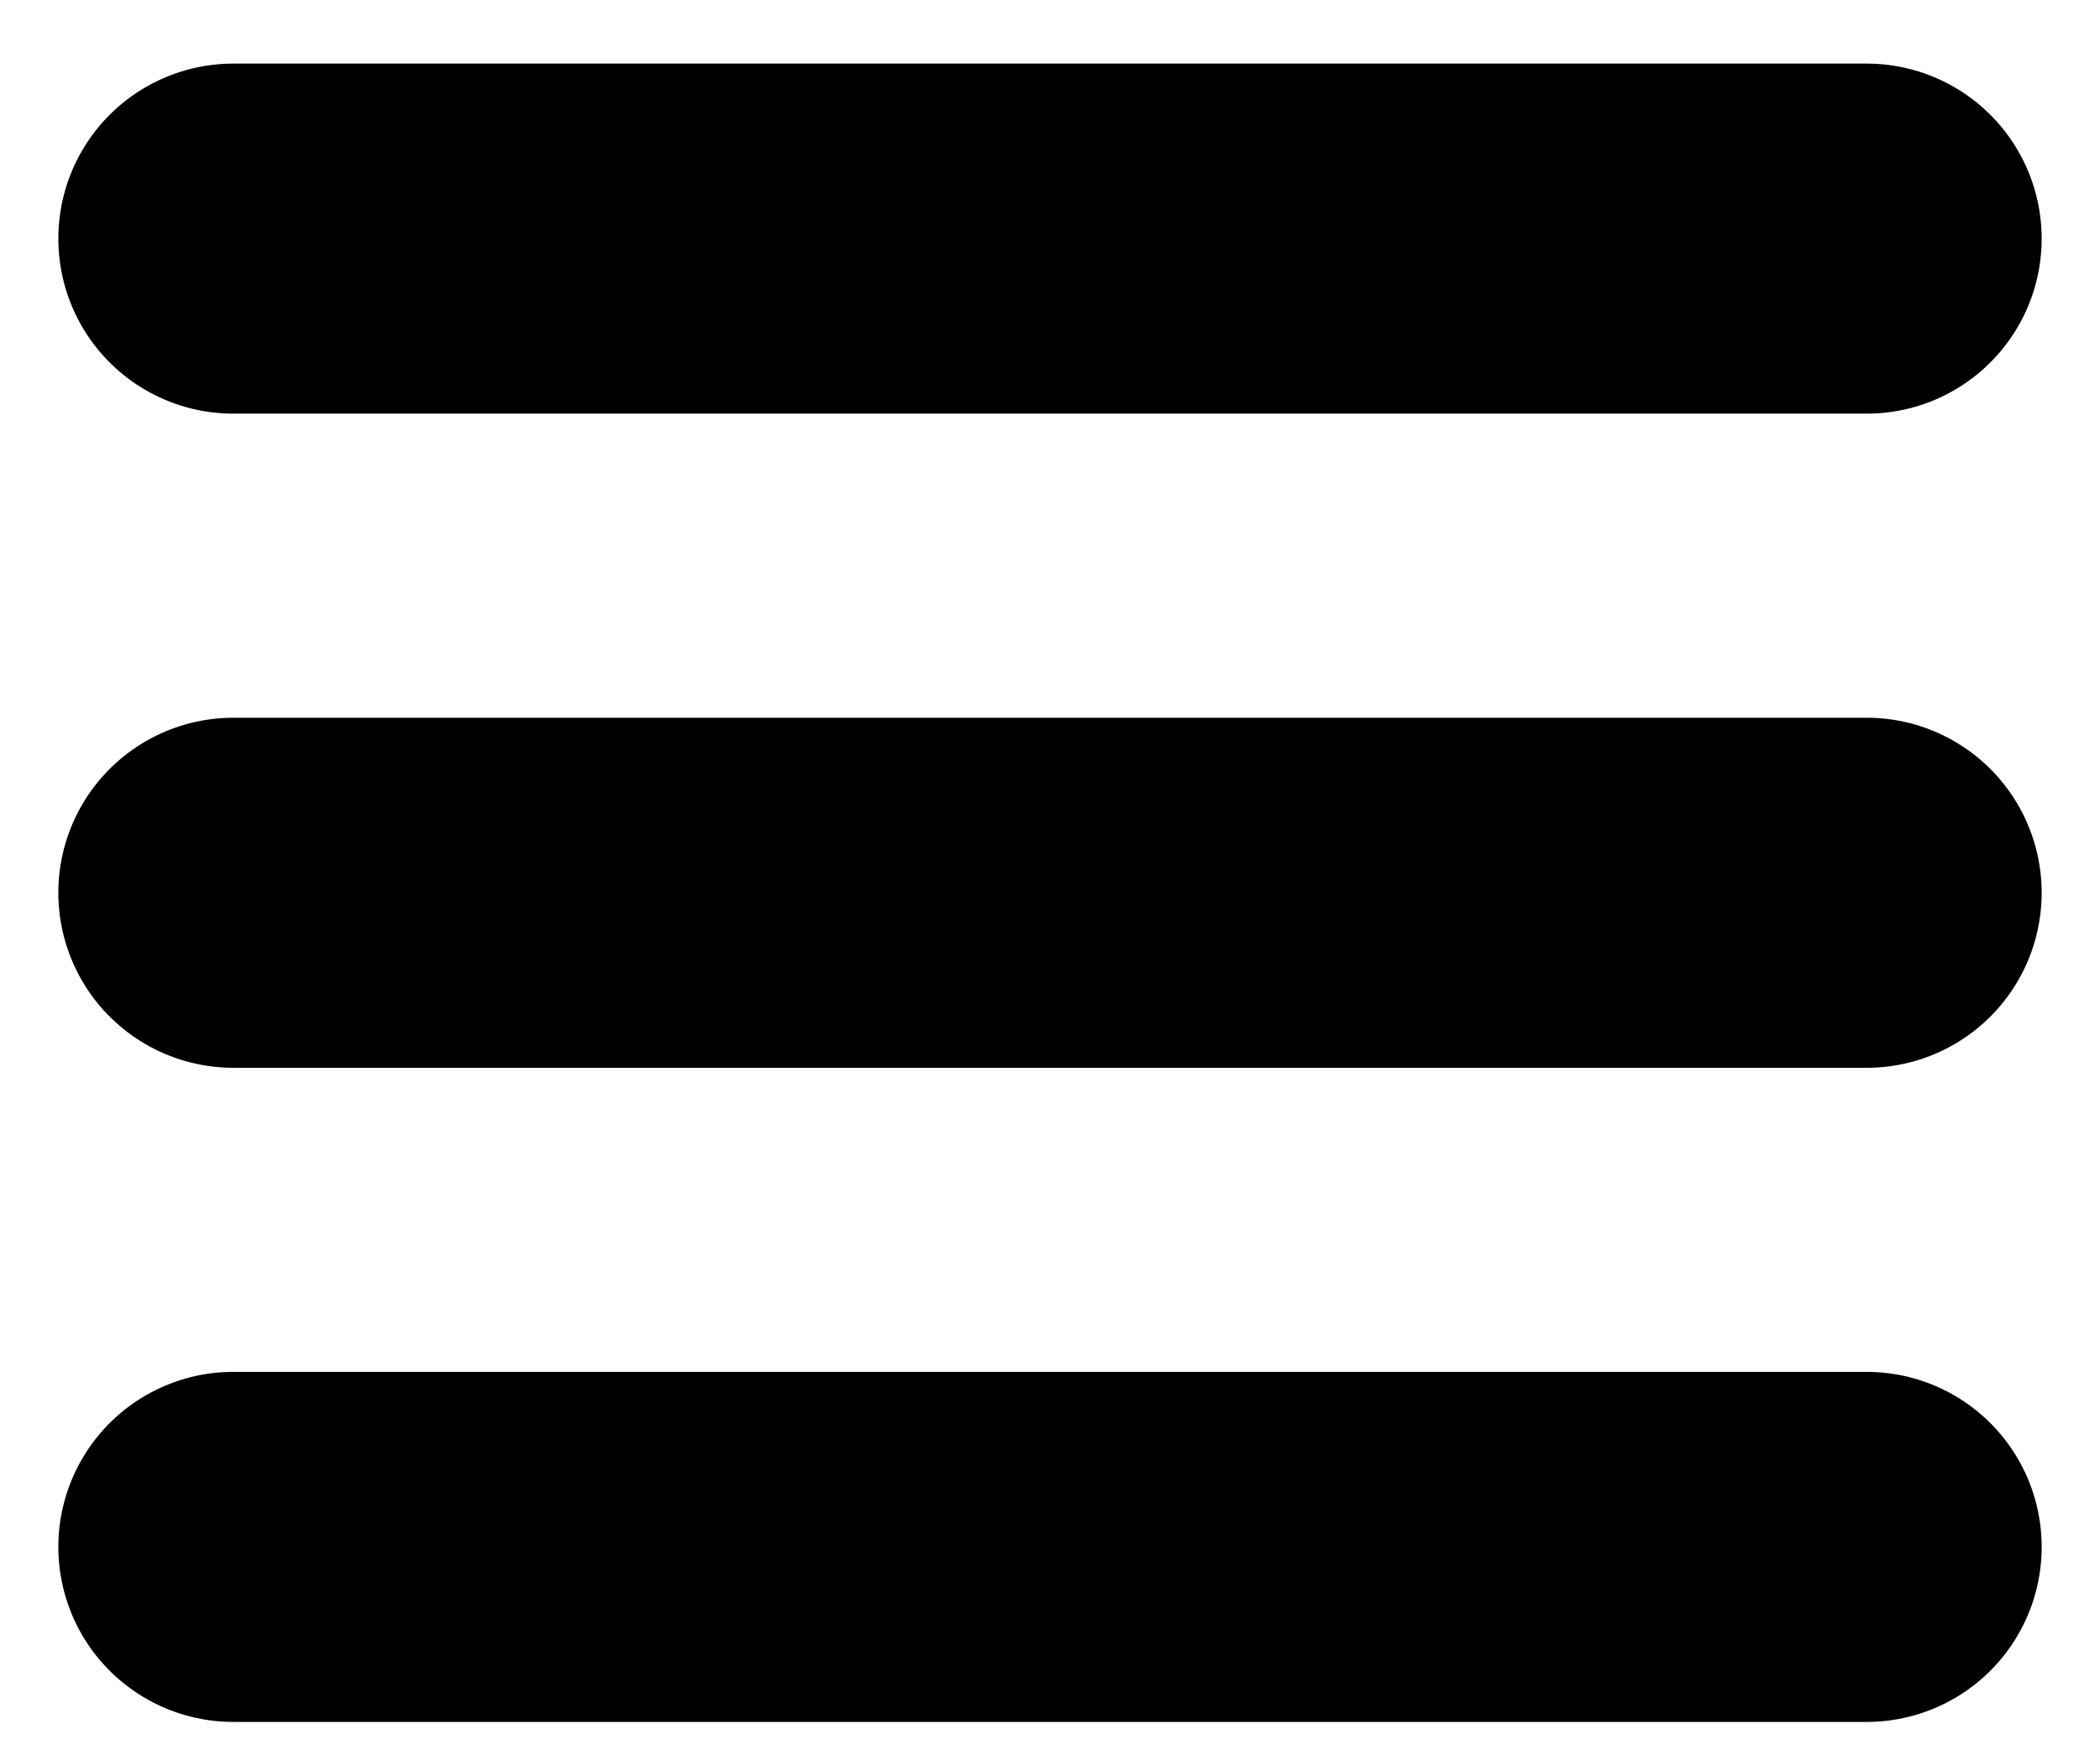 <svg width="18" height="15" viewBox="0 0 18 15" fill="none" xmlns="http://www.w3.org/2000/svg">
<path d="M2 2.045H16" stroke="black" stroke-width="3" stroke-linecap="round"/>
<path d="M2 7.651H16" stroke="black" stroke-width="3" stroke-linecap="round"/>
<path d="M2 13.257H16" stroke="black" stroke-width="3" stroke-linecap="round"/>
</svg>
